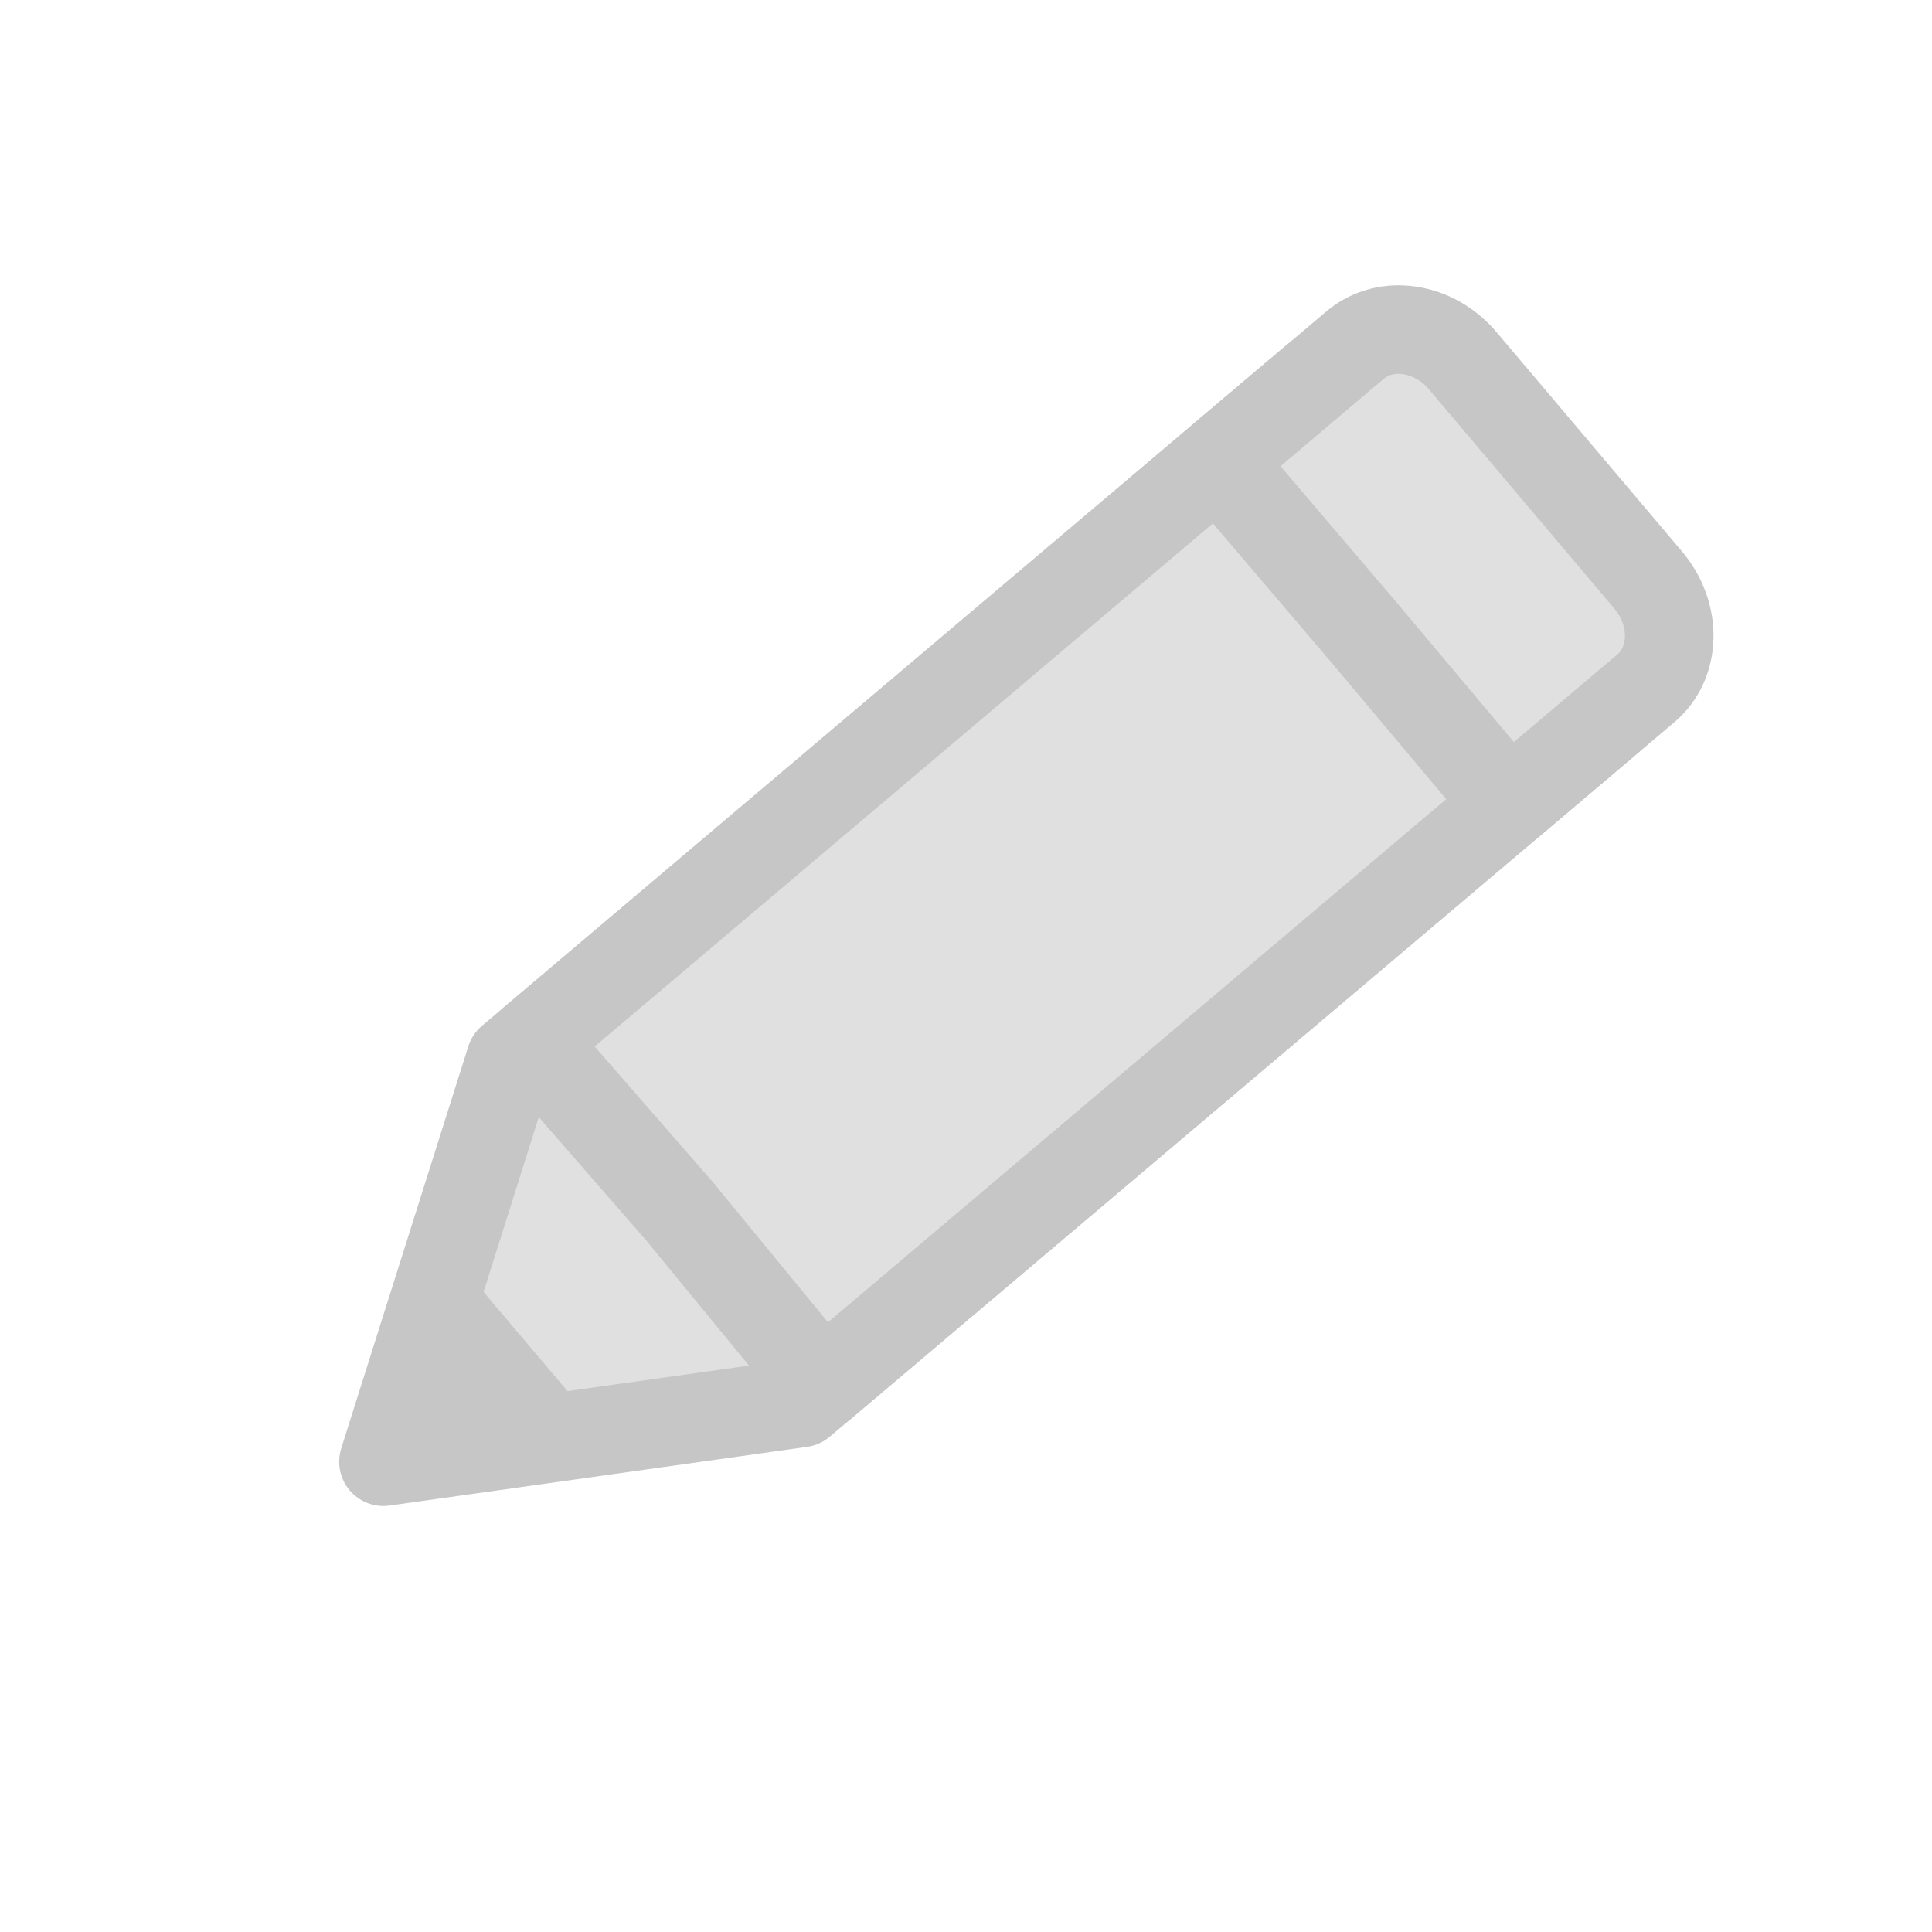 <svg xmlns="http://www.w3.org/2000/svg" width="36" height="36" viewBox="0 0 36 36" fill="none">
  <path d="M24.168 7.346L9.513 19.745L7.145 27.237L14.926 26.143L29.581 13.744L24.168 7.346Z" fill="#E0E0E0" stroke="#C6C6C6" stroke-width="1.65" stroke-linejoin="round"/>
  <path d="M24.564 7.011L9.909 19.411L12.662 22.57L15.322 25.809L29.978 13.409L24.564 7.011Z" fill="#E0E0E0" stroke="#C6C6C6" stroke-width="1.65" stroke-linejoin="round"/>
  <path d="M25.253 6.428L22.696 8.592L25.414 11.782L28.109 14.991L30.667 12.827C31.232 12.35 31.251 11.445 30.711 10.807L27.254 6.72C26.714 6.082 25.819 5.952 25.254 6.429L25.253 6.428Z" fill="#E0E0E0" stroke="#C6C6C6" stroke-width="1.65" stroke-linejoin="round"/>
  <path d="M7.612 26.841L8.727 23.739L10.857 26.256L7.612 26.841Z" fill="#C6C6C6"/>
</svg>